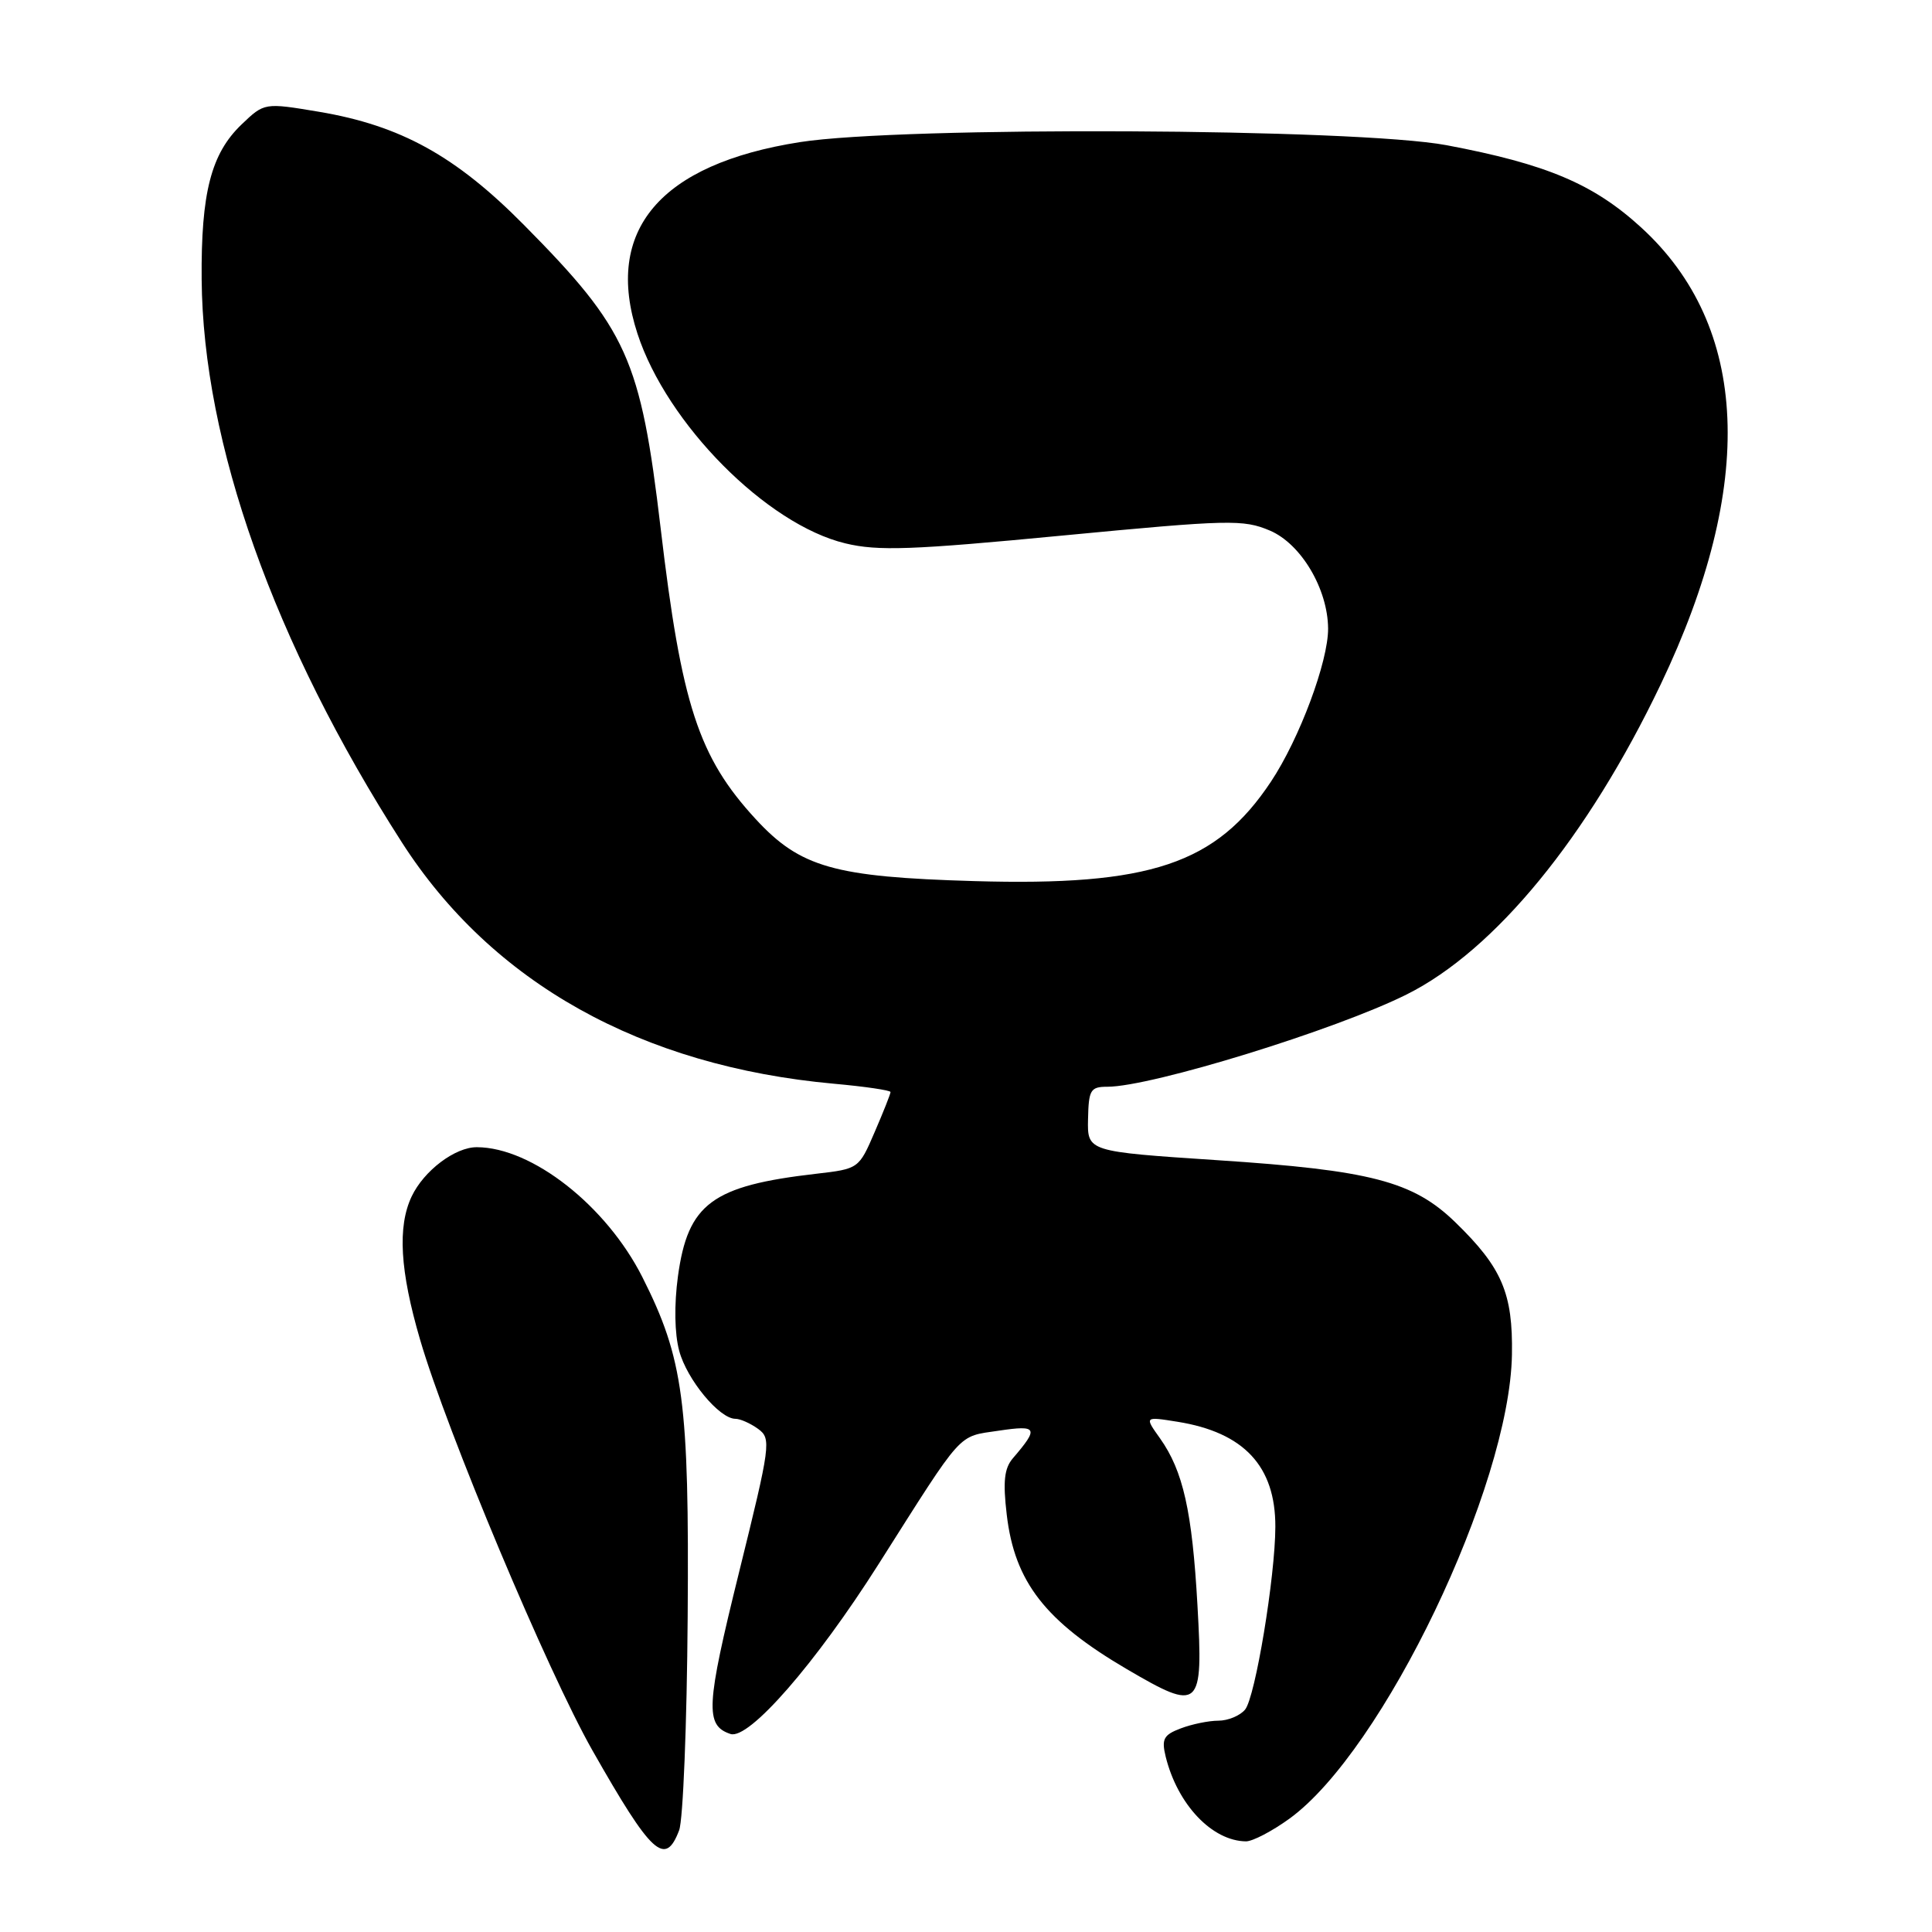 <?xml version="1.0" encoding="UTF-8" standalone="no"?>
<!DOCTYPE svg PUBLIC "-//W3C//DTD SVG 1.1//EN" "http://www.w3.org/Graphics/SVG/1.1/DTD/svg11.dtd" >
<svg xmlns="http://www.w3.org/2000/svg" xmlns:xlink="http://www.w3.org/1999/xlink" version="1.1" viewBox="0 0 256 256">
 <g >
 <path fill="currentColor"
d=" M 89.99 242.52 C 90.51 241.16 91.02 228.44 91.12 214.27 C 91.33 185.74 90.57 180.03 85.12 169.23 C 80.34 159.77 70.50 152.04 63.20 152.01 C 60.31 151.99 56.17 155.12 54.55 158.53 C 52.65 162.53 53.00 168.41 55.66 177.50 C 59.23 189.73 72.55 221.45 78.50 231.94 C 86.34 245.74 88.14 247.40 89.99 242.52 Z  M 170.86 240.98 C 183.25 232.01 200.04 196.99 200.34 179.50 C 200.48 171.36 199.02 167.96 192.83 161.95 C 187.24 156.53 181.63 155.06 161.29 153.73 C 144.08 152.59 144.08 152.59 144.17 148.30 C 144.25 144.41 144.49 144.00 146.73 144.00 C 152.57 144.00 177.02 136.46 186.41 131.76 C 198.09 125.92 210.38 110.92 220.04 90.71 C 232.71 64.19 231.82 43.26 217.45 30.13 C 211.15 24.37 204.93 21.74 191.68 19.24 C 179.77 17.00 119.55 16.71 106.00 18.83 C 87.45 21.74 80.00 30.52 84.47 44.22 C 88.37 56.17 101.59 69.50 112.02 72.00 C 116.33 73.04 120.82 72.88 140.82 70.96 C 162.91 68.85 164.75 68.81 168.28 70.31 C 172.40 72.07 175.94 78.03 175.98 83.28 C 176.01 87.63 172.19 97.88 168.41 103.57 C 161.15 114.50 152.42 117.43 129.08 116.75 C 110.53 116.21 106.04 114.94 100.13 108.53 C 92.56 100.31 90.30 93.40 87.54 70.00 C 84.88 47.52 83.13 43.65 69.42 29.80 C 60.38 20.66 53.08 16.63 42.26 14.81 C 35.03 13.60 35.03 13.60 32.00 16.50 C 27.97 20.36 26.63 25.56 26.72 37.00 C 26.89 58.73 36.30 85.20 53.25 111.62 C 65.20 130.24 84.96 141.28 110.50 143.60 C 114.62 143.97 118.00 144.47 118.00 144.70 C 118.00 144.94 117.06 147.32 115.90 150.00 C 113.81 154.86 113.78 154.88 108.15 155.53 C 94.34 157.12 91.15 159.48 89.83 169.12 C 89.32 172.89 89.38 176.70 90.00 179.00 C 91.02 182.80 95.32 188.00 97.45 188.00 C 98.09 188.00 99.44 188.60 100.46 189.34 C 102.22 190.63 102.11 191.42 97.92 208.37 C 93.54 226.08 93.40 228.63 96.79 229.76 C 99.22 230.57 108.06 220.44 116.42 207.25 C 127.82 189.28 126.80 190.41 132.36 189.57 C 137.48 188.81 137.68 189.19 134.21 193.23 C 133.07 194.56 132.88 196.32 133.40 200.71 C 134.44 209.61 138.51 214.84 149.31 221.17 C 159.04 226.87 159.45 226.51 158.67 212.72 C 157.97 200.24 156.77 194.91 153.71 190.59 C 151.64 187.69 151.64 187.69 156.02 188.39 C 164.83 189.80 169.01 194.28 168.99 202.30 C 168.98 208.89 166.33 224.90 164.98 226.53 C 164.31 227.34 162.71 228.00 161.44 228.00 C 160.17 228.00 157.93 228.46 156.46 229.02 C 154.18 229.88 153.89 230.43 154.46 232.77 C 156.03 239.12 160.61 243.94 165.10 243.99 C 165.98 243.99 168.57 242.64 170.86 240.98 Z "/>
</g>
</svg>